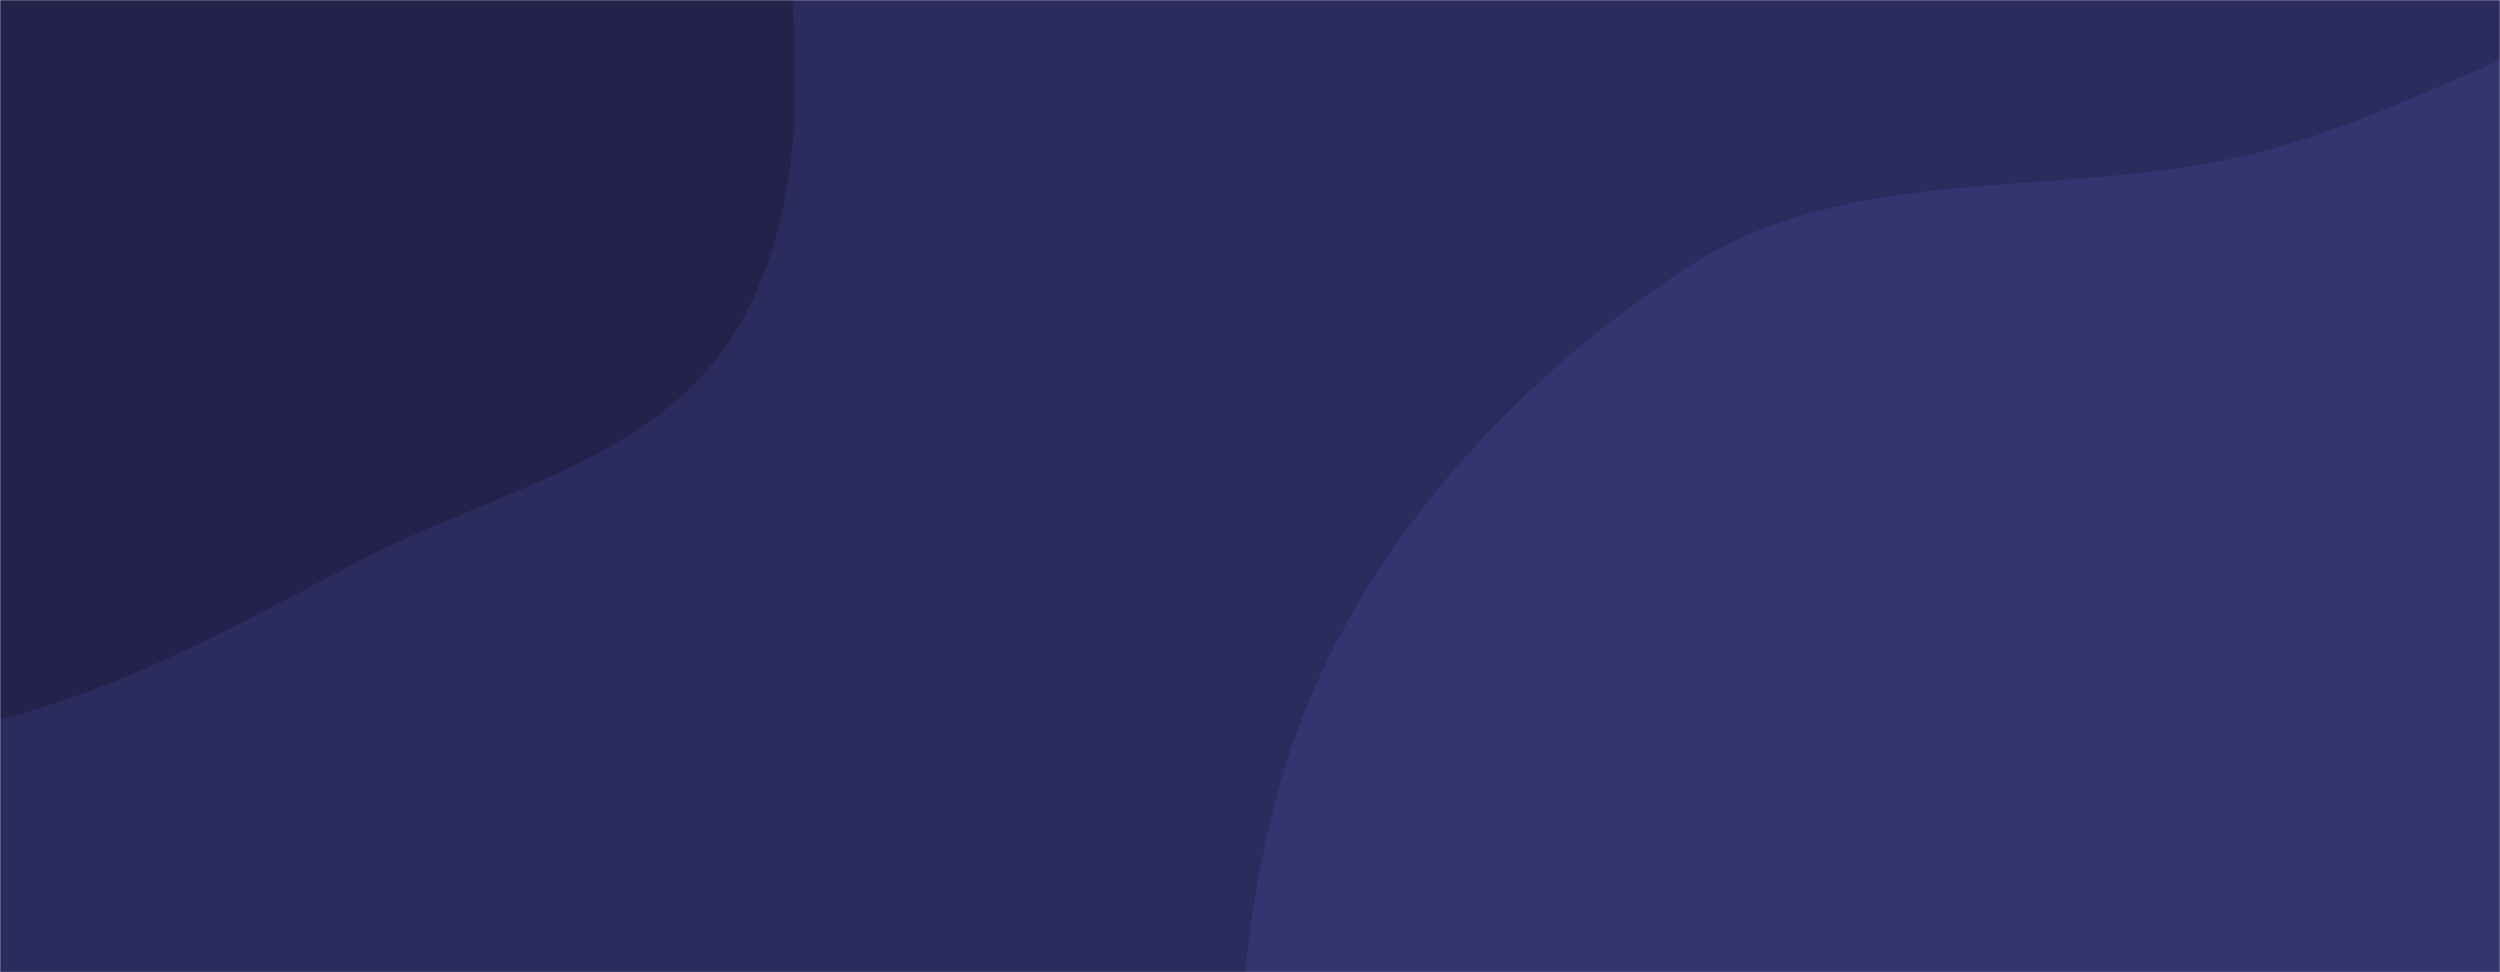 <svg xmlns="http://www.w3.org/2000/svg" version="1.1" xmlns:xlink="http://www.w3.org/1999/xlink" xmlns:svgjs="http://svgjs.dev/svgjs" width="1440" height="560" preserveAspectRatio="none" viewBox="0 0 1440 560">
    <g mask="url(&quot;#SvgjsMask1227&quot;)" fill="none">
        <rect width="1440" height="560" x="0" y="0" fill="rgba(43, 43, 94, 1)"></rect>
        <path d="M0,414.426C74.707,395.129,139.135,358.662,207.468,322.827C283.143,283.142,377.133,265.375,422.408,192.907C469.092,118.184,460.508,22.788,449.539,-64.634C438.415,-153.288,413.084,-239.971,359.155,-311.209C302.926,-385.486,228.011,-445.968,139.308,-474.439C49.384,-503.302,-51.209,-507.497,-138.259,-470.867C-221.585,-435.804,-263.876,-348.27,-323.015,-279.894C-382.09,-211.591,-457.446,-155.701,-485.177,-69.758C-515.594,24.509,-519.493,128.619,-484.759,221.382C-448.811,317.387,-385.299,413.414,-290.059,451.341C-197.637,488.146,-96.32,439.306,0,414.426" fill="#22224b"></path>
        <path d="M1440 1206.439C1563.454 1224.553 1702.484 1195.704 1794.112 1111.009 1883.05 1028.8 1871.071 889.086 1908.087 773.768 1939.997 674.359 1985.185 583.733 1996.675 479.962 2011.334 347.572 2066.952 192.841 1983.948 88.666 1901.407-14.928 1739.533-8.82 1607.076-9.008 1497.971-9.163 1406.996 60.562 1301.319 87.697 1190.491 116.155 1067.328 91.428 971.634 154.159 861.966 226.051 768.777 331.883 735.381 458.691 700.451 591.325 704.638 748.285 786.108 858.623 865.662 966.366 1028.671 953.153 1146.915 1016.049 1251.895 1071.89 1322.353 1189.177 1440 1206.439" fill="#343471"></path>
    </g>
    <defs>
        <mask id="SvgjsMask1227">
            <rect width="1440" height="560" fill="#ffffff"></rect>
        </mask>
    </defs>
</svg>